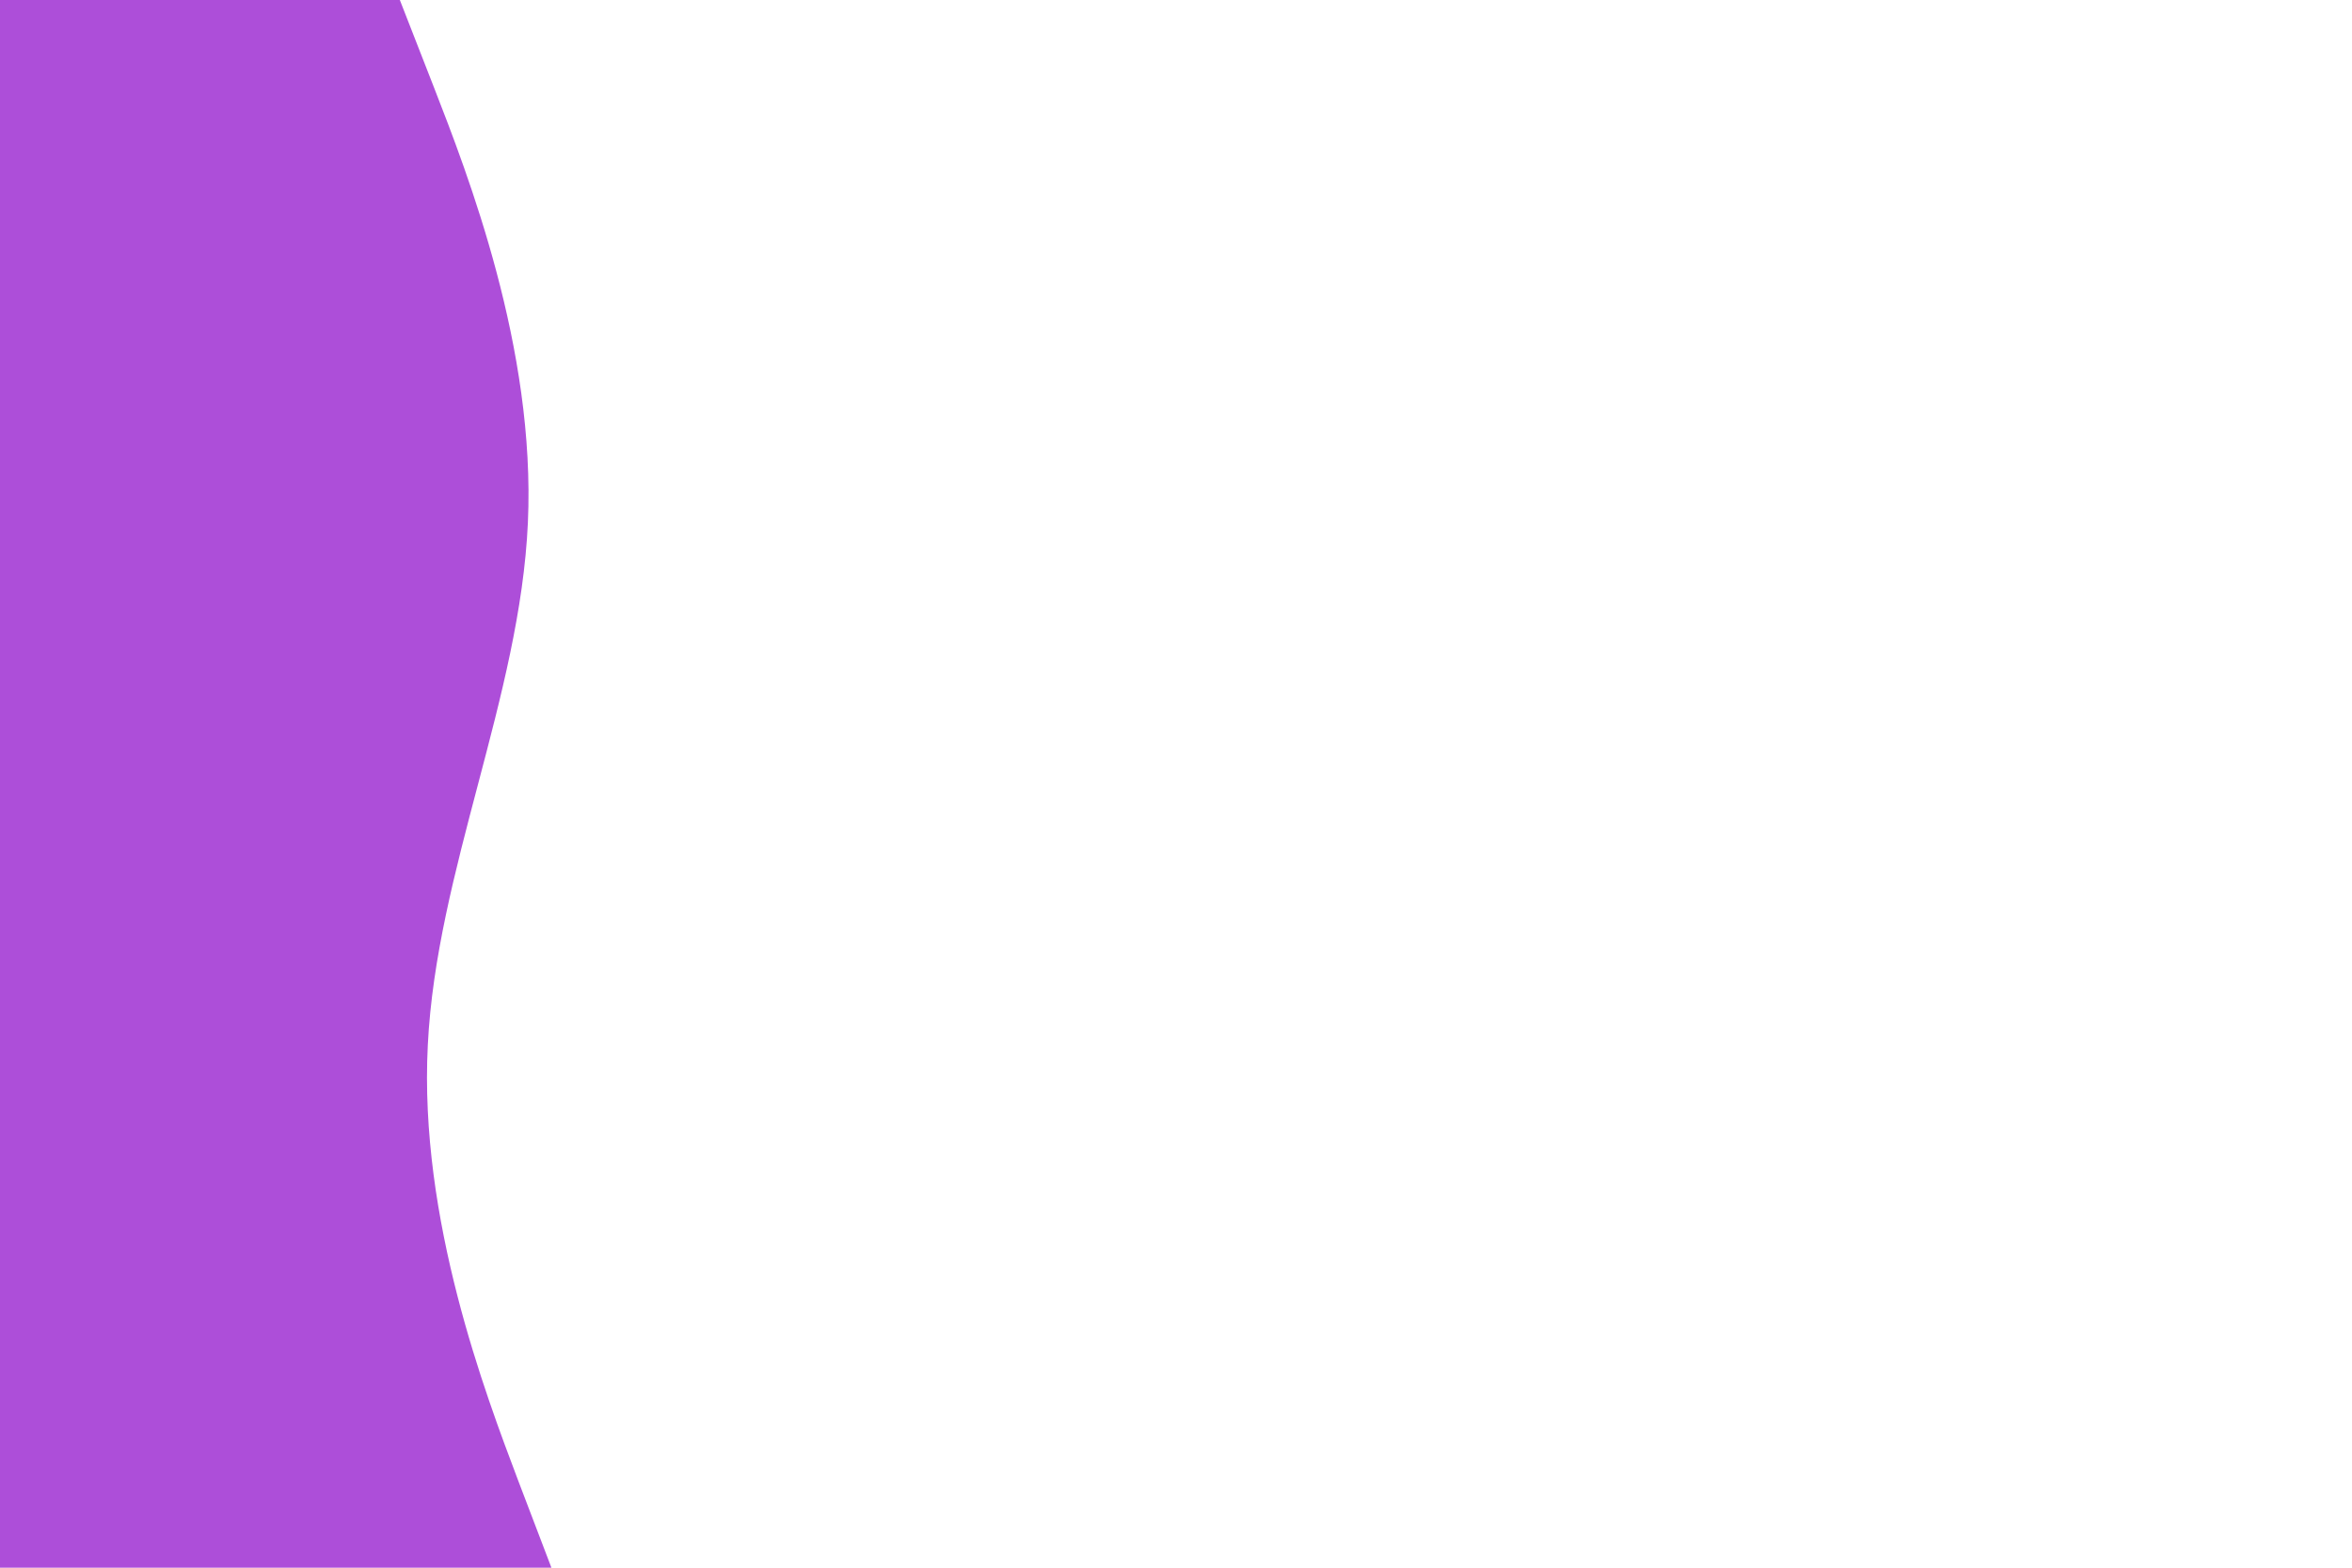 <svg id="visual" viewBox="0 0 900 600" width="900" height="600" xmlns="http://www.w3.org/2000/svg" xmlns:xlink="http://www.w3.org/1999/xlink" version="1.1"><path d="M153 0L166 33.3C179 66.7 205 133.3 202 200C199 266.7 167 333.3 163.7 400C160.3 466.7 185.7 533.3 198.3 566.7L211 600L0 600L0 566.7C0 533.3 0 466.7 0 400C0 333.3 0 266.7 0 200C0 133.3 0 66.7 0 33.3L0 0Z" fill="#ad4ed9" stroke-linecap="round" stroke-linejoin="miter"></path></svg>